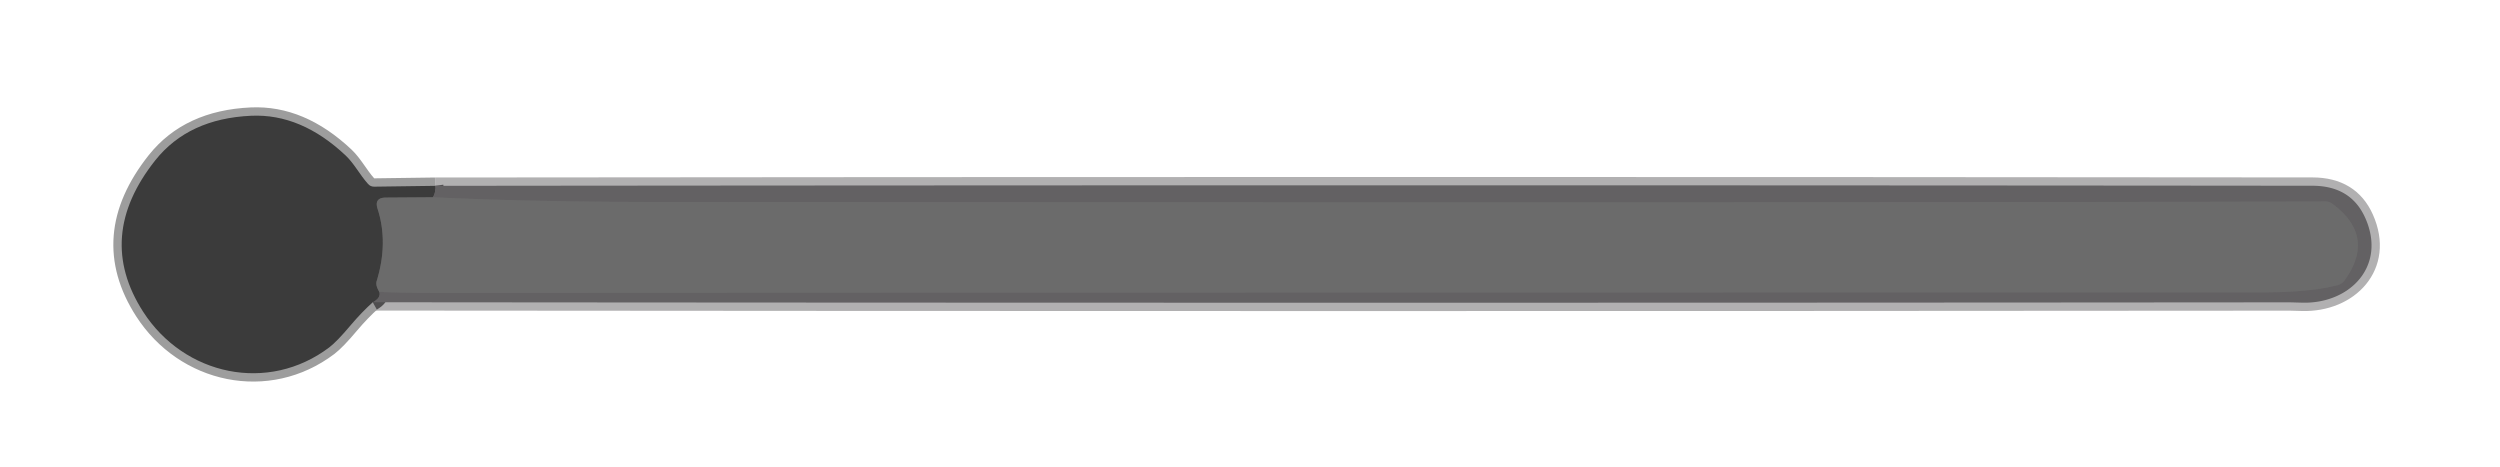 <?xml version="1.0" encoding="UTF-8" standalone="no"?>
<!DOCTYPE svg PUBLIC "-//W3C//DTD SVG 1.1//EN" "http://www.w3.org/Graphics/SVG/1.1/DTD/svg11.dtd">
<svg xmlns="http://www.w3.org/2000/svg" version="1.1" viewBox="0.00 0.00 300.00 56.00">
<g stroke-width="2.00" fill="none" stroke-linecap="butt">
<path stroke="#b1b0b1" vector-effect="non-scaling-stroke" d="
  M 44.73 36.27
  Q 159.82 36.38 274.77 36.28
  Q 274.82 36.28 276.24 36.32
  C 281.96 36.49 286.42 31.95 283.83 26.15
  Q 282.11 22.30 277.50 22.29
  Q 164.86 22.18 52.21 22.30"
/>
<path stroke="#9d9d9d" vector-effect="non-scaling-stroke" d="
  M 52.21 22.30
  L 44.91 22.40
  Q 44.46 22.41 44.16 22.07
  C 43.17 20.96 42.50 19.63 41.50 18.68
  Q 36.14 13.62 30.14 13.89
  Q 22.62 14.23 18.64 19.23
  Q 11.38 28.37 17.17 37.40
  C 22.09 45.06 32.17 47.24 39.52 41.68
  Q 40.45 40.97 42.12 38.98
  Q 43.41 37.46 44.73 36.27"
/>
<path stroke="#4f4e4f" vector-effect="non-scaling-stroke" d="
  M 52.21 22.30
  Q 52.32 23.08 51.95 23.67"
/>
<path stroke="#535353" vector-effect="non-scaling-stroke" d="
  M 51.95 23.67
  L 46.29 23.71
  Q 44.88 23.72 45.31 25.06
  Q 46.62 29.11 45.20 33.73
  Q 45.04 34.25 45.51 35.01"
/>
<path stroke="#4f4e4f" vector-effect="non-scaling-stroke" d="
  M 45.51 35.01
  Q 45.77 35.69 44.73 36.27"
/>
<path stroke="#676667" vector-effect="non-scaling-stroke" d="
  M 45.51 35.01
  Q 47.51 35.15 52.50 35.15
  Q 139.89 35.10 271.75 35.08
  Q 277.24 35.07 280.54 34.21
  A 1.44 1.39 9.9 0 0 281.31 33.69
  Q 285.19 28.38 279.89 24.46
  Q 279.49 24.16 279.00 24.17
  Q 244.59 24.33 79.25 24.24
  Q 63.91 24.23 51.95 23.67"
/>
</g>
<path fill="#ffffff" fill-opacity="0" d="
  M 300.00 0.00
  L 300.00 56.00
  L 0.00 56.00
  L 0.00 0.00
  L 300.00 0.00
  Z
  M 44.73 36.27
  Q 159.82 36.38 274.77 36.28
  Q 274.82 36.28 276.24 36.32
  C 281.96 36.49 286.42 31.95 283.83 26.15
  Q 282.11 22.30 277.50 22.29
  Q 164.86 22.18 52.21 22.30
  L 44.91 22.40
  Q 44.46 22.41 44.16 22.07
  C 43.17 20.96 42.50 19.63 41.50 18.68
  Q 36.14 13.62 30.14 13.89
  Q 22.62 14.23 18.64 19.23
  Q 11.38 28.37 17.17 37.40
  C 22.09 45.06 32.17 47.24 39.52 41.68
  Q 40.45 40.97 42.12 38.98
  Q 43.41 37.46 44.73 36.27
  Z"
/>
<path fill="#3b3b3b" d="
  M 52.21 22.30
  Q 52.32 23.08 51.95 23.67
  L 46.29 23.71
  Q 44.88 23.72 45.31 25.06
  Q 46.62 29.11 45.20 33.73
  Q 45.04 34.25 45.51 35.01
  Q 45.77 35.69 44.73 36.27
  Q 43.41 37.46 42.12 38.98
  Q 40.45 40.97 39.52 41.68
  C 32.17 47.24 22.09 45.06 17.17 37.40
  Q 11.38 28.37 18.64 19.23
  Q 22.62 14.23 30.14 13.89
  Q 36.14 13.62 41.50 18.68
  C 42.50 19.63 43.17 20.96 44.16 22.07
  Q 44.46 22.41 44.91 22.40
  L 52.21 22.30
  Z"
/>
<path fill="#636163" d="
  M 44.73 36.27
  Q 45.77 35.69 45.51 35.01
  Q 47.51 35.15 52.50 35.15
  Q 139.89 35.10 271.75 35.08
  Q 277.24 35.07 280.54 34.21
  A 1.44 1.39 9.9 0 0 281.31 33.69
  Q 285.19 28.38 279.89 24.46
  Q 279.49 24.16 279.00 24.17
  Q 244.59 24.33 79.25 24.24
  Q 63.91 24.23 51.95 23.67
  Q 52.32 23.08 52.21 22.30
  Q 164.86 22.18 277.50 22.29
  Q 282.11 22.30 283.83 26.15
  C 286.42 31.95 281.96 36.49 276.24 36.32
  Q 274.82 36.28 274.77 36.28
  Q 159.82 36.38 44.73 36.27
  Z"
/>
<path fill="#6b6b6b" d="
  M 51.95 23.67
  Q 63.91 24.23 79.25 24.24
  Q 244.59 24.33 279.00 24.17
  Q 279.49 24.16 279.89 24.46
  Q 285.19 28.38 281.31 33.69
  A 1.44 1.39 9.9 0 1 280.54 34.21
  Q 277.24 35.07 271.75 35.08
  Q 139.89 35.10 52.50 35.15
  Q 47.51 35.15 45.51 35.01
  Q 45.04 34.25 45.20 33.73
  Q 46.62 29.11 45.31 25.06
  Q 44.88 23.72 46.29 23.71
  L 51.95 23.67
  Z"
/>
</svg>
